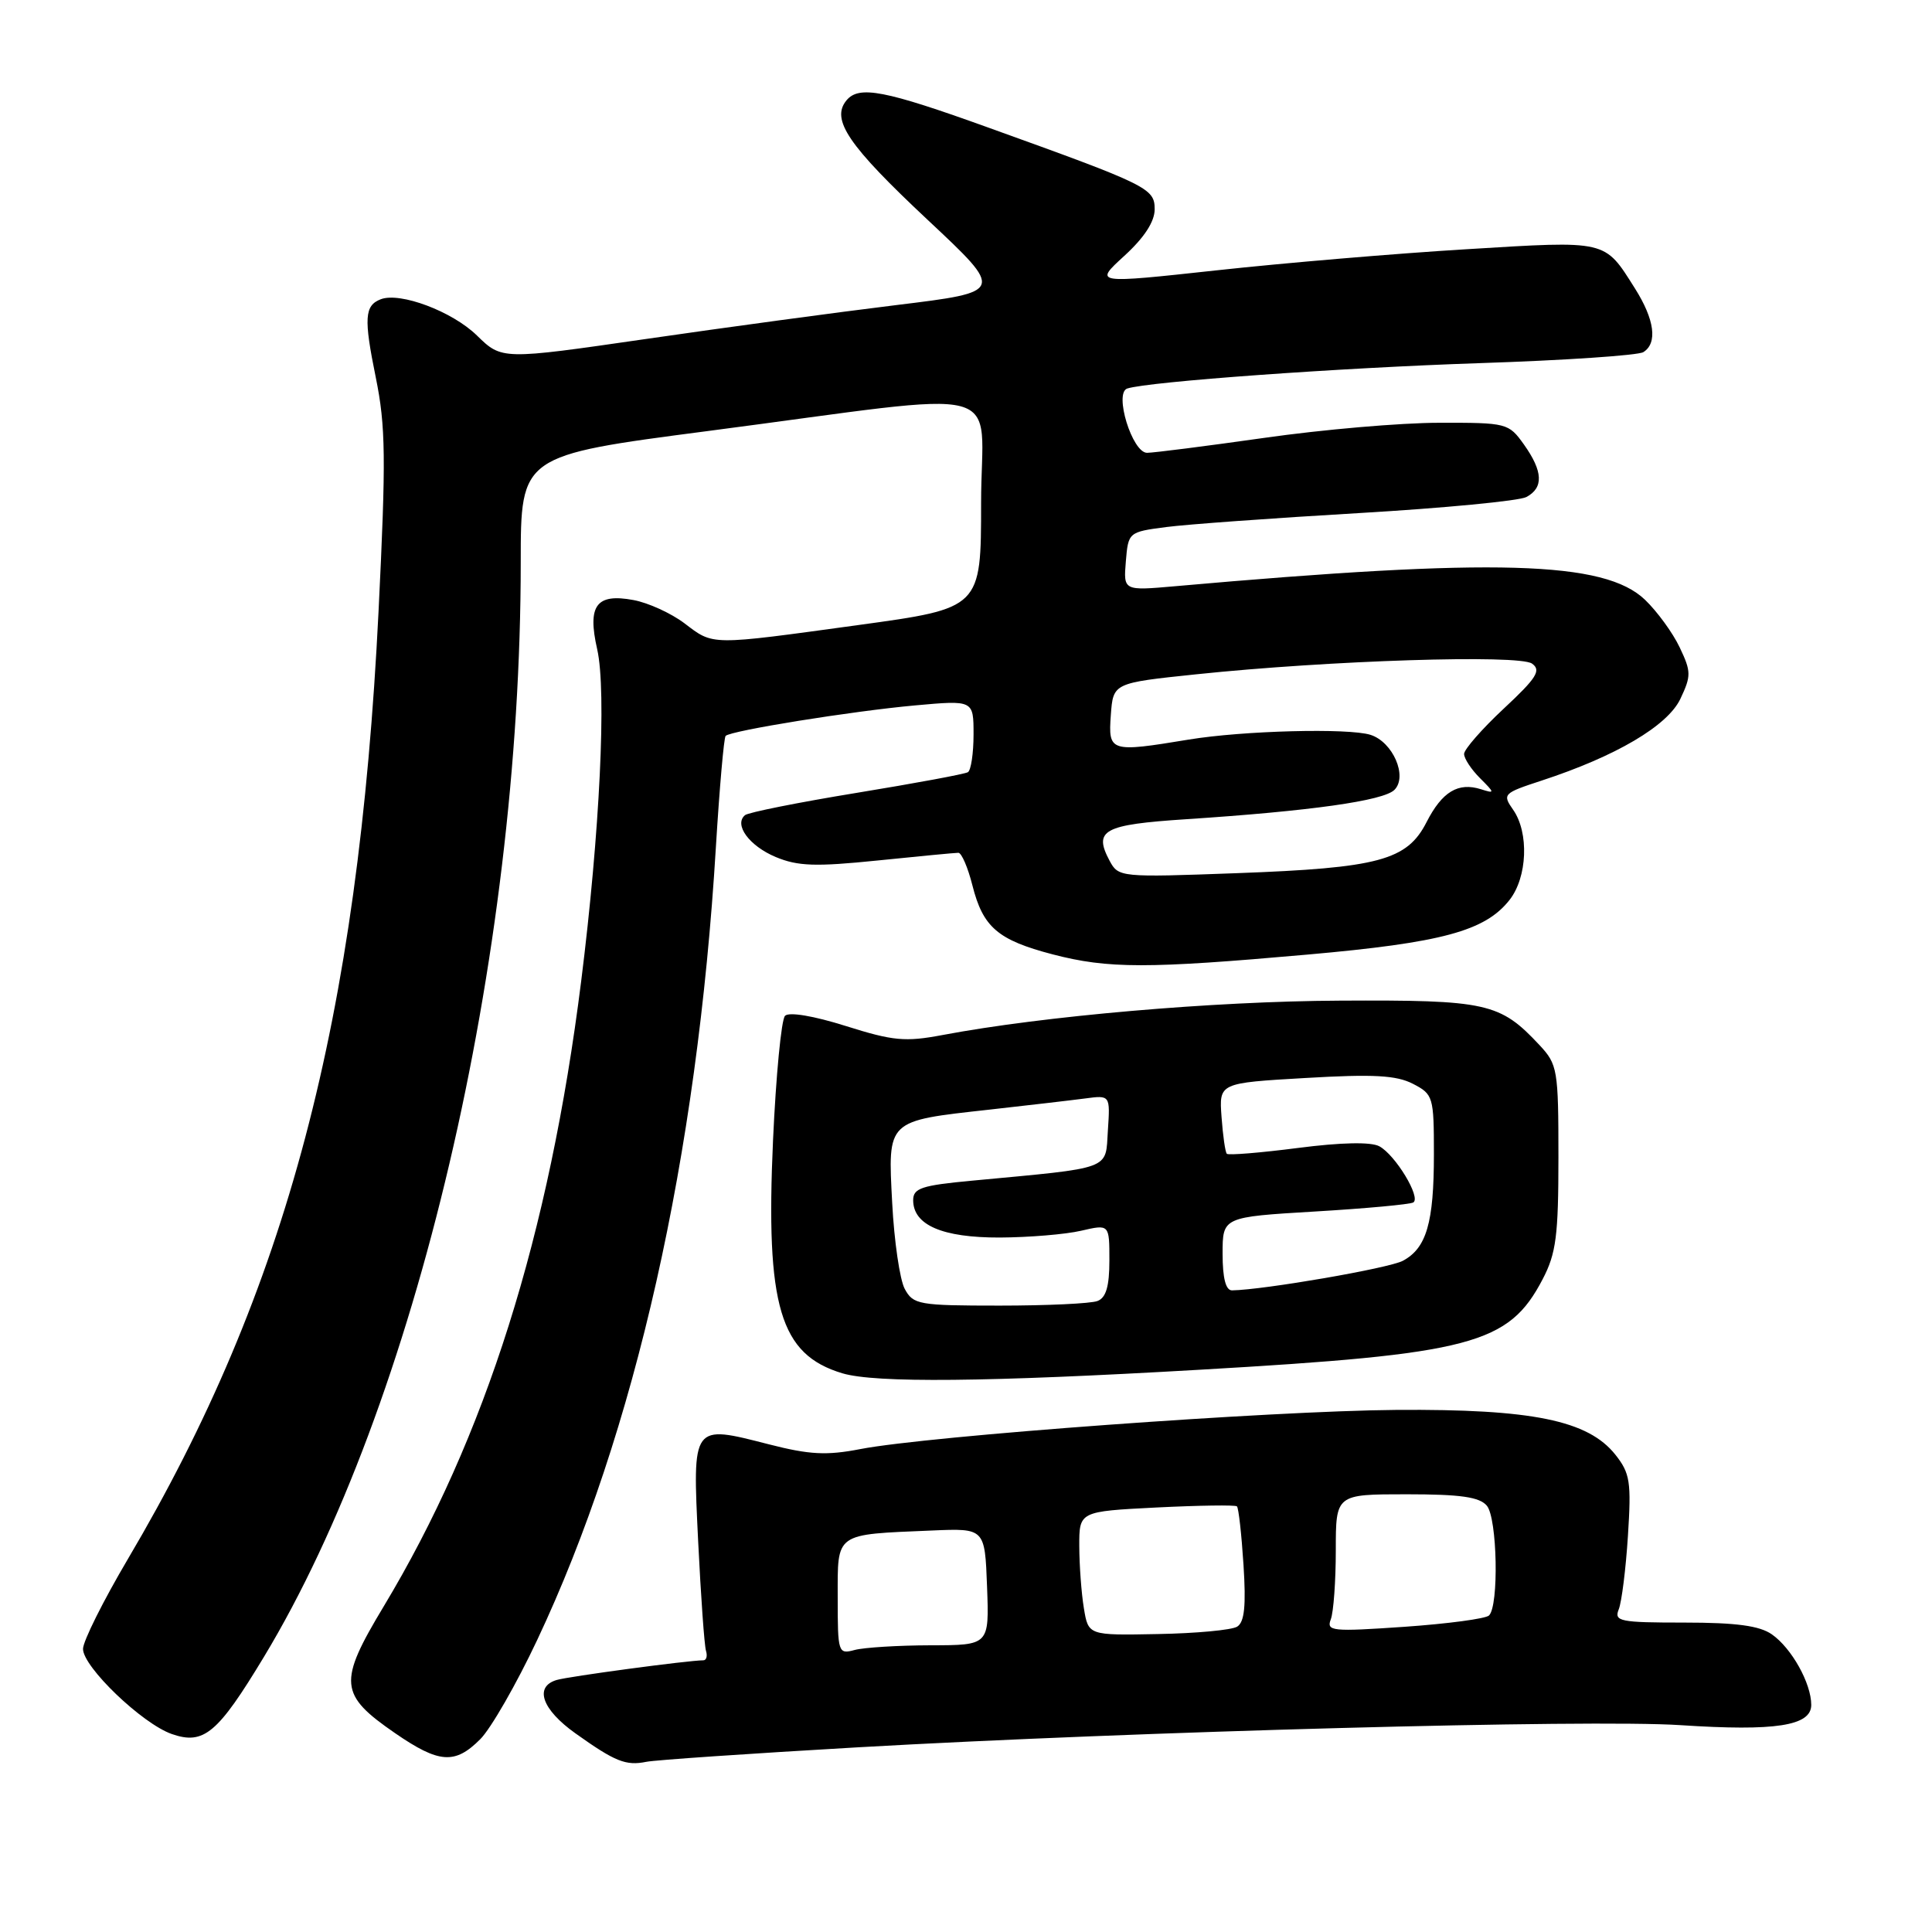 <?xml version="1.0" encoding="UTF-8" standalone="no"?>
<!DOCTYPE svg PUBLIC "-//W3C//DTD SVG 1.1//EN" "http://www.w3.org/Graphics/SVG/1.1/DTD/svg11.dtd" >
<svg xmlns="http://www.w3.org/2000/svg" xmlns:xlink="http://www.w3.org/1999/xlink" version="1.1" viewBox="0 0 256 256">
 <g >
 <path fill="currentColor"
d=" M 113.64 231.53 C 150.38 229.43 210.68 227.80 222.65 228.59 C 235.25 229.42 240.00 228.69 240.00 225.91 C 240.00 223.05 237.40 218.39 234.78 216.56 C 233.15 215.42 230.06 215.00 223.17 215.00 C 214.63 215.00 213.85 214.84 214.49 213.25 C 214.88 212.29 215.43 207.90 215.71 203.50 C 216.17 196.35 215.99 195.21 214.05 192.76 C 210.43 188.20 203.02 186.69 185.00 186.82 C 168.36 186.95 123.04 190.26 114.00 192.01 C 109.52 192.88 107.27 192.76 101.88 191.38 C 91.66 188.76 91.75 188.62 92.51 204.24 C 92.87 211.53 93.33 218.06 93.55 218.75 C 93.76 219.44 93.60 220.00 93.19 220.00 C 91.25 220.00 75.29 222.14 73.75 222.61 C 70.75 223.51 71.82 226.53 76.25 229.68 C 81.51 233.43 82.93 234.00 85.64 233.45 C 86.81 233.21 99.41 232.35 113.64 231.53 Z  M 63.64 230.45 C 65.04 229.05 68.43 223.15 71.17 217.33 C 84.17 189.78 92.39 153.29 94.86 112.22 C 95.34 104.37 95.92 97.75 96.15 97.51 C 96.85 96.81 112.88 94.23 121.25 93.47 C 129.00 92.77 129.00 92.77 129.00 97.32 C 129.00 99.83 128.66 102.08 128.25 102.32 C 127.84 102.57 121.20 103.80 113.50 105.06 C 105.80 106.32 99.15 107.65 98.72 108.01 C 97.21 109.27 99.28 112.09 102.79 113.56 C 105.72 114.78 108.06 114.86 116.28 114.02 C 121.74 113.46 126.56 113.00 126.99 113.00 C 127.41 113.00 128.25 114.94 128.85 117.32 C 130.25 122.87 132.22 124.56 139.49 126.46 C 146.83 128.37 152.03 128.37 173.22 126.49 C 191.07 124.91 196.78 123.37 200.02 119.25 C 202.39 116.24 202.62 110.33 200.50 107.30 C 199.05 105.23 199.18 105.10 204.25 103.44 C 214.12 100.21 220.94 96.19 222.65 92.62 C 224.10 89.56 224.10 89.00 222.57 85.79 C 221.66 83.86 219.59 81.03 217.98 79.48 C 212.61 74.33 198.16 73.91 155.68 77.68 C 148.86 78.28 148.86 78.28 149.18 74.39 C 149.50 70.53 149.54 70.49 154.50 69.84 C 157.25 69.48 168.72 68.65 180.00 67.99 C 191.28 67.33 201.29 66.37 202.25 65.86 C 204.56 64.63 204.46 62.46 201.93 58.90 C 199.90 56.06 199.68 56.00 190.68 56.02 C 185.63 56.02 175.21 56.92 167.53 58.02 C 159.84 59.11 152.85 60.00 151.99 60.00 C 150.03 60.00 147.58 52.06 149.37 51.48 C 152.25 50.56 177.46 48.74 196.00 48.12 C 207.28 47.75 217.06 47.09 217.75 46.66 C 219.66 45.47 219.25 42.35 216.64 38.22 C 212.56 31.76 213.08 31.88 194.39 33.02 C 185.10 33.58 170.18 34.84 161.22 35.82 C 144.95 37.59 144.95 37.59 148.97 33.91 C 151.62 31.49 153.00 29.37 153.00 27.73 C 153.00 24.95 152.15 24.53 131.00 16.92 C 117.21 11.95 113.83 11.30 112.17 13.29 C 110.06 15.84 112.37 19.25 122.96 29.17 C 133.10 38.67 133.10 38.67 118.80 40.42 C 110.93 41.38 95.95 43.41 85.50 44.93 C 66.50 47.68 66.50 47.68 63.19 44.45 C 59.94 41.27 53.03 38.67 50.46 39.65 C 48.30 40.48 48.19 42.16 49.79 50.00 C 51.11 56.49 51.16 60.67 50.16 81.00 C 47.48 135.12 38.01 170.94 16.95 206.57 C 13.68 212.11 11.00 217.47 11.00 218.49 C 11.00 220.88 18.84 228.40 22.77 229.77 C 27.00 231.24 28.84 229.70 34.97 219.55 C 55.12 186.18 69.00 127.04 69.00 74.51 C 69.00 60.35 69.00 60.35 93.75 57.12 C 134.77 51.77 130.00 50.51 130.00 66.65 C 130.00 80.59 130.00 80.59 113.75 82.82 C 93.92 85.54 94.59 85.55 90.68 82.58 C 88.93 81.26 85.90 79.87 83.94 79.51 C 79.01 78.59 77.81 80.22 79.13 86.03 C 80.39 91.54 79.48 110.31 77.01 130.00 C 72.78 163.70 64.33 190.44 50.84 212.86 C 44.78 222.93 44.93 224.54 52.36 229.66 C 58.19 233.67 60.28 233.82 63.64 230.45 Z  M 158.92 181.50 C 195.05 179.42 199.91 178.13 204.41 169.50 C 206.20 166.08 206.50 163.72 206.50 153.33 C 206.50 141.73 206.38 141.04 204.00 138.49 C 198.75 132.87 197.05 132.49 177.50 132.59 C 160.76 132.67 138.20 134.63 124.87 137.15 C 119.94 138.08 118.34 137.93 112.07 135.95 C 107.82 134.61 104.55 134.06 104.02 134.60 C 103.53 135.09 102.82 142.52 102.43 151.09 C 101.44 173.09 103.34 179.49 111.62 181.97 C 115.98 183.27 130.78 183.13 158.92 181.50 Z  M 111.00 211.70 C 111.00 203.00 110.51 203.35 123.50 202.80 C 130.50 202.50 130.50 202.50 130.79 210.25 C 131.08 218.00 131.08 218.00 123.29 218.01 C 119.01 218.02 114.49 218.30 113.25 218.63 C 111.06 219.22 111.00 219.02 111.00 211.70 Z  M 143.62 213.10 C 143.29 211.12 143.02 207.42 143.01 204.88 C 143.00 200.27 143.00 200.27 153.25 199.75 C 158.89 199.47 163.68 199.40 163.90 199.60 C 164.12 199.80 164.51 203.29 164.77 207.35 C 165.12 212.78 164.90 214.94 163.93 215.54 C 163.21 215.99 158.48 216.43 153.42 216.52 C 144.21 216.70 144.21 216.70 143.62 213.10 Z  M 176.34 214.56 C 176.70 213.61 177.00 209.50 177.00 205.42 C 177.00 198.00 177.00 198.00 186.38 198.00 C 193.56 198.00 196.05 198.36 197.02 199.52 C 198.40 201.19 198.63 212.79 197.30 214.06 C 196.86 214.49 191.82 215.16 186.09 215.56 C 176.48 216.22 175.73 216.15 176.34 214.56 Z  M 147.03 114.06 C 144.86 109.99 146.19 109.27 157.18 108.55 C 173.63 107.47 183.32 106.11 184.77 104.66 C 186.55 102.88 184.56 98.31 181.60 97.37 C 178.69 96.45 164.72 96.81 157.50 98.00 C 147.07 99.72 146.84 99.64 147.19 94.75 C 147.50 90.50 147.50 90.50 158.50 89.35 C 176.16 87.50 201.27 86.70 203.00 87.93 C 204.25 88.82 203.63 89.82 199.25 93.90 C 196.36 96.60 194.00 99.30 194.00 99.90 C 194.00 100.51 194.94 101.94 196.10 103.10 C 198.09 105.09 198.10 105.17 196.24 104.58 C 193.22 103.62 191.09 104.90 189.03 108.93 C 186.45 114.00 182.70 115.01 163.86 115.70 C 148.45 116.27 148.20 116.24 147.03 114.06 Z  M 119.88 170.78 C 119.23 169.57 118.48 164.44 118.22 159.39 C 117.64 148.34 117.42 148.55 131.12 147.03 C 136.28 146.45 141.99 145.79 143.80 145.55 C 147.11 145.11 147.11 145.11 146.80 149.80 C 146.46 155.09 147.58 154.68 128.75 156.45 C 122.12 157.07 121.00 157.44 121.00 159.03 C 121.00 162.33 124.87 164.00 132.47 163.98 C 136.34 163.96 141.19 163.56 143.25 163.08 C 147.00 162.21 147.00 162.21 147.00 167.00 C 147.00 170.44 146.56 171.96 145.42 172.39 C 144.55 172.73 138.71 173.00 132.45 173.00 C 121.72 173.00 121.00 172.87 119.88 170.78 Z  M 162.00 166.13 C 162.00 161.26 162.00 161.26 174.25 160.53 C 180.99 160.13 186.84 159.59 187.27 159.33 C 188.32 158.69 184.90 153.04 182.77 151.89 C 181.67 151.29 177.72 151.37 171.99 152.11 C 167.01 152.75 162.77 153.10 162.56 152.88 C 162.35 152.67 162.04 150.47 161.86 148.00 C 161.53 143.50 161.53 143.50 172.98 142.84 C 182.00 142.31 185.02 142.48 187.22 143.61 C 189.91 145.00 190.00 145.32 190.00 152.96 C 190.00 162.02 189.02 165.38 185.89 167.06 C 184.05 168.05 167.48 170.91 163.25 170.98 C 162.42 170.99 162.00 169.37 162.00 166.13 Z "/>
</g>
</svg>